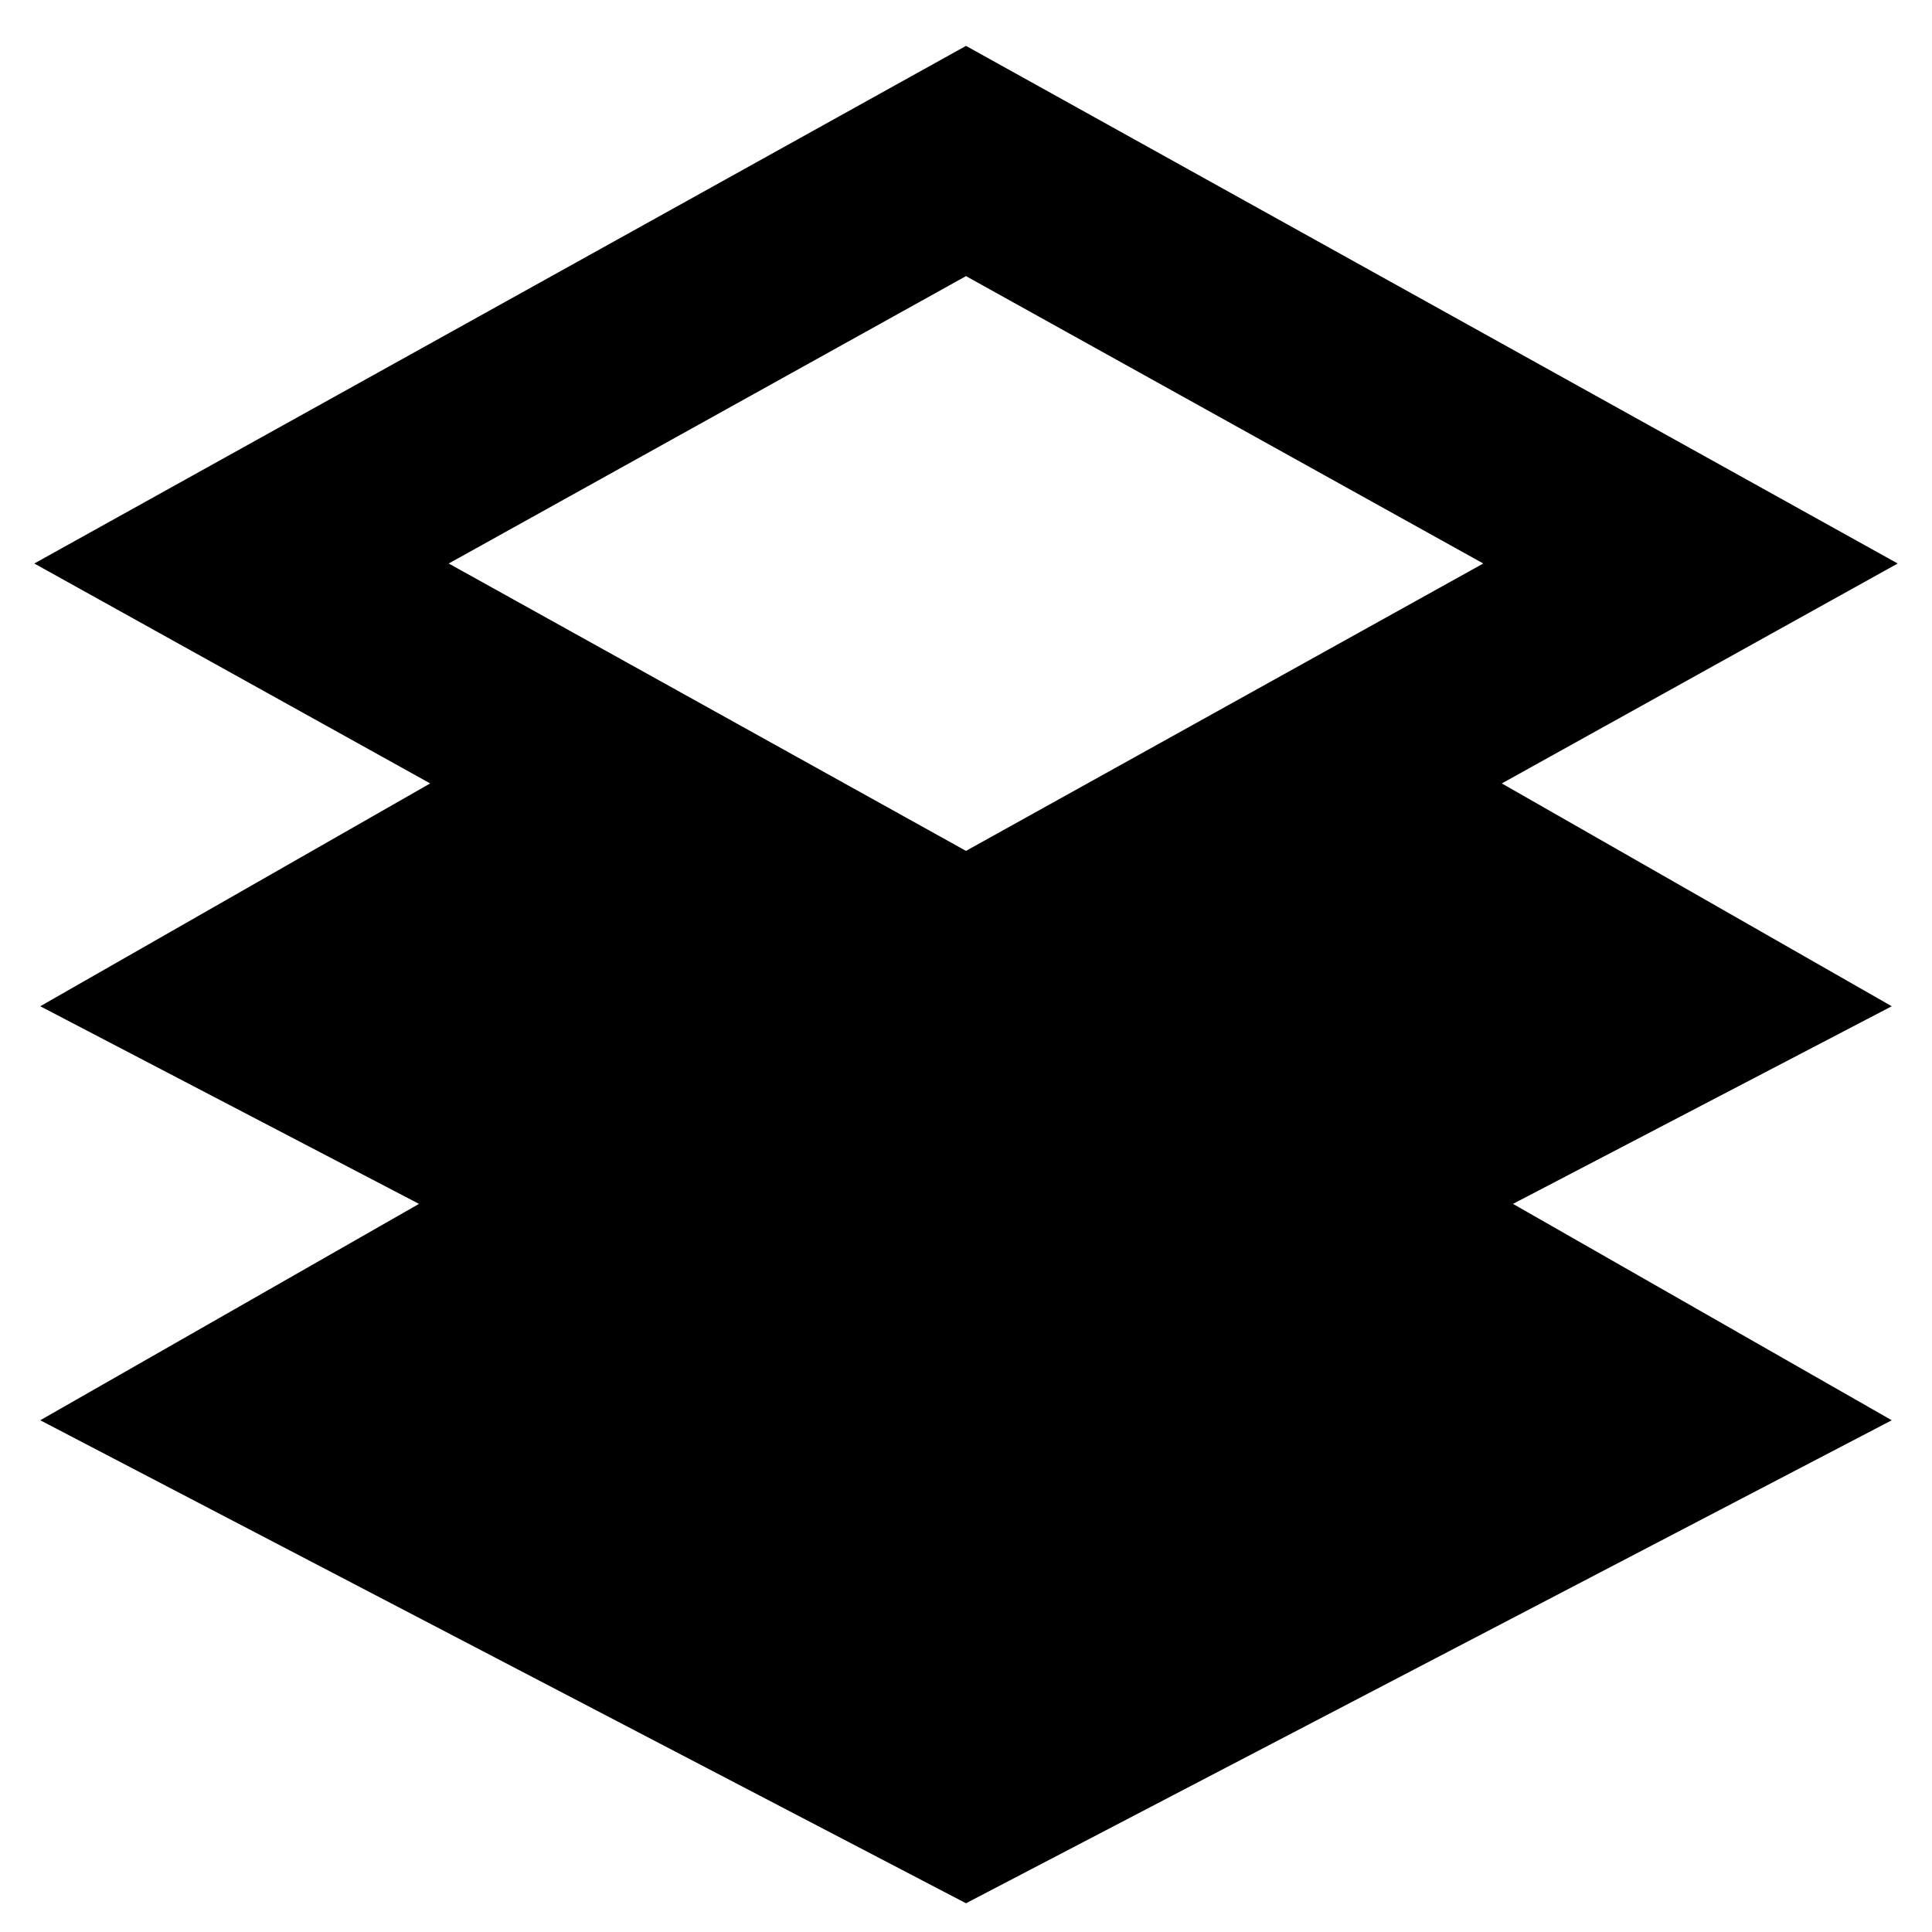 <svg xmlns="http://www.w3.org/2000/svg" fill="none" viewBox="0 0 24 24" id="Layers-1--Streamline-Sharp-Remix">
  <desc>
    Layers 1 Streamline Icon: https://streamlinehq.com
  </desc>
  <g id="Remix/Interface Essential/layers-1--design-layer-layers-pile-stack-align">
    <path id="Union" fill="#000000" fill-rule="evenodd" d="m12.607 0.907 -0.607 -0.337 -0.607 0.337L2.393 5.907 0.426 7l1.967 1.093L5.344 9.732 0.5 12.5l4.705 2.455 -4.705 2.688 11.5 6 11.5 -6 -4.705 -2.688 4.705 -2.455 -4.844 -2.768 2.951 -1.639 1.967 -1.093 -1.967 -1.093 -9 -5Zm-0.607 9.663L5.574 7l6.426 -3.57 6.426 3.57 -6.426 3.57Z" clip-rule="evenodd" stroke-width="1"></path>
  </g>
</svg>